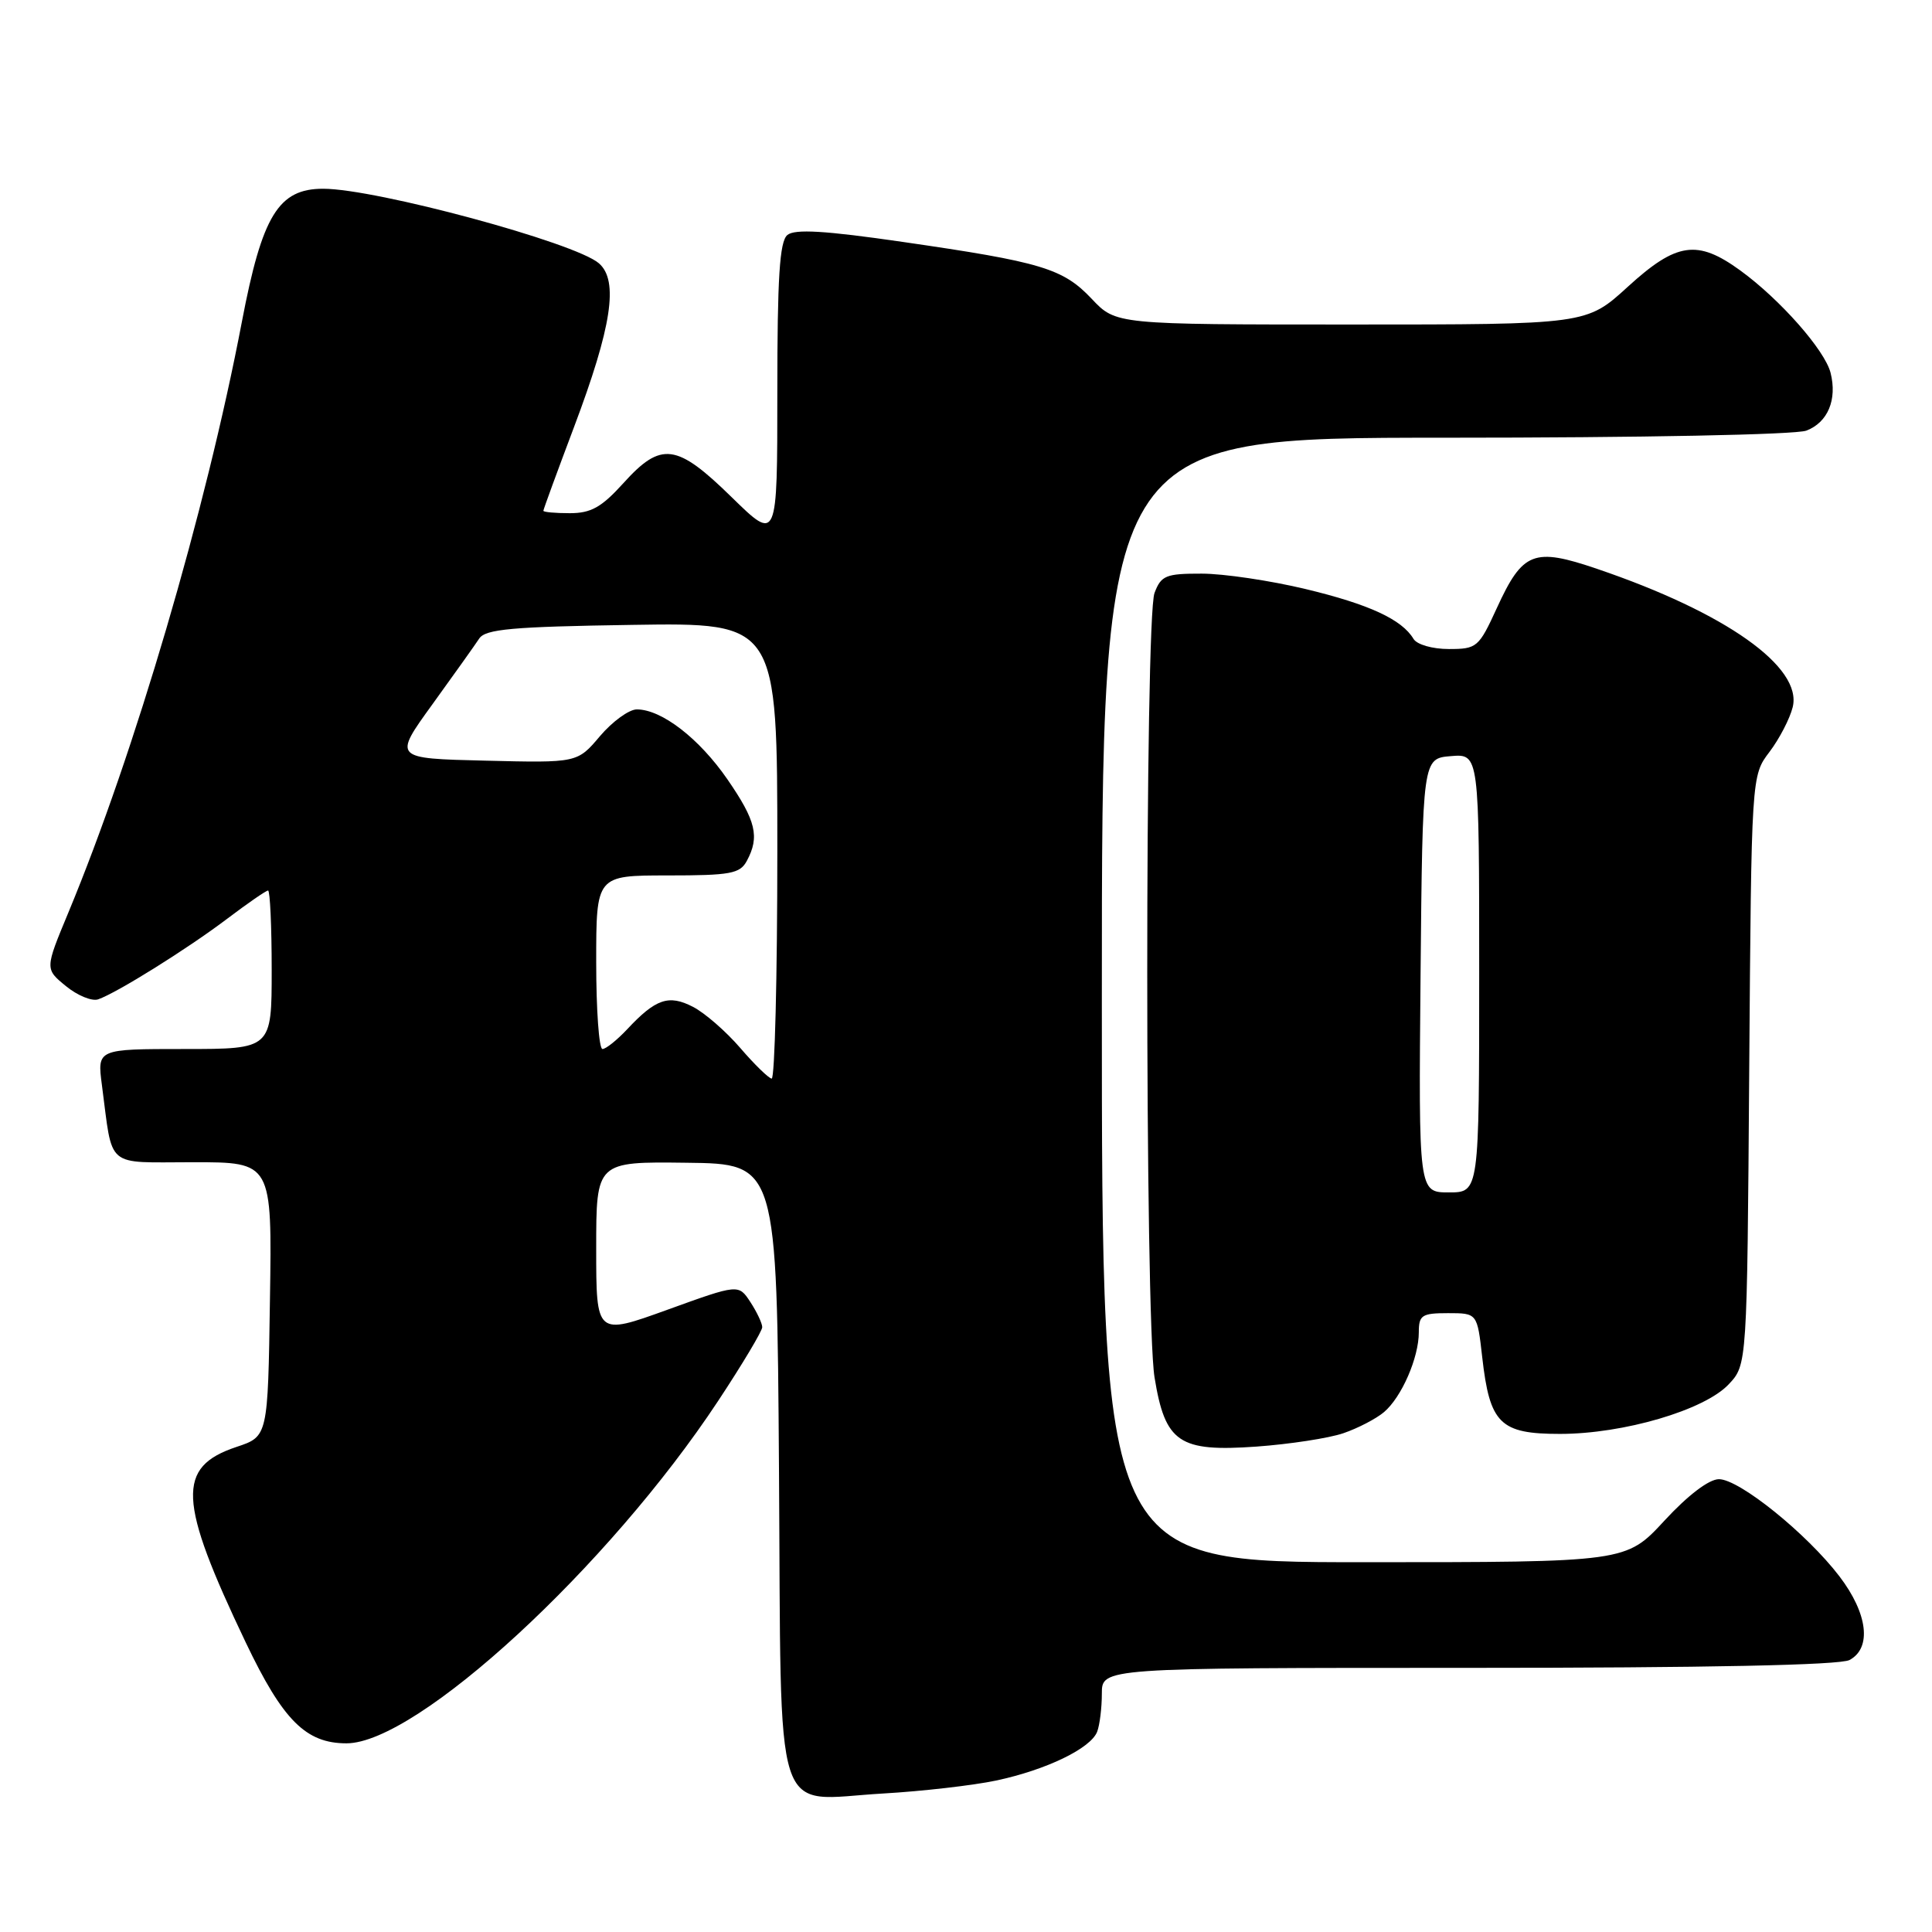 <?xml version="1.0" encoding="UTF-8" standalone="no"?>
<!DOCTYPE svg PUBLIC "-//W3C//DTD SVG 1.1//EN" "http://www.w3.org/Graphics/SVG/1.1/DTD/svg11.dtd" >
<svg xmlns="http://www.w3.org/2000/svg" xmlns:xlink="http://www.w3.org/1999/xlink" version="1.1" viewBox="0 0 256 256">
 <g >
 <path fill="currentColor"
d=" M 132.00 235.93 C 138.66 234.51 144.53 231.67 145.38 229.46 C 145.72 228.57 146.00 226.30 146.00 224.42 C 146.00 221.00 146.00 221.00 194.57 221.00 C 226.13 221.00 243.81 220.64 245.07 219.96 C 248.04 218.37 247.50 213.81 243.74 208.88 C 239.42 203.22 230.47 196.00 227.77 196.00 C 226.45 196.00 223.67 198.11 220.54 201.50 C 215.46 207.00 215.46 207.00 180.73 207.00 C 146.00 207.00 146.00 207.00 146.00 132.50 C 146.00 58.00 146.00 58.00 191.43 58.00 C 217.46 58.00 237.93 57.60 239.35 57.06 C 242.19 55.98 243.46 52.96 242.56 49.40 C 241.81 46.41 235.87 39.67 230.60 35.84 C 224.91 31.70 222.15 32.10 215.69 38.00 C 210.22 43.00 210.22 43.00 179.04 43.00 C 147.87 43.00 147.87 43.00 144.66 39.60 C 140.85 35.57 138.03 34.72 119.58 32.05 C 109.32 30.56 105.31 30.32 104.33 31.14 C 103.30 31.99 103.00 36.77 103.00 52.02 C 103.00 71.79 103.00 71.79 96.97 65.90 C 89.66 58.74 87.62 58.47 82.62 64.00 C 79.71 67.22 78.32 68.00 75.50 68.00 C 73.58 68.00 72.00 67.86 72.00 67.68 C 72.00 67.50 73.83 62.51 76.06 56.59 C 81.07 43.30 82.00 37.18 79.36 34.89 C 76.22 32.15 49.84 25.02 42.84 25.01 C 36.90 25.00 34.74 28.53 32.05 42.64 C 27.27 67.69 17.83 99.82 9.05 120.94 C 5.95 128.39 5.95 128.39 8.73 130.66 C 10.25 131.91 12.18 132.70 13.00 132.42 C 15.49 131.56 24.81 125.74 30.09 121.75 C 32.81 119.69 35.26 118.00 35.52 118.00 C 35.78 118.00 36.00 122.72 36.00 128.50 C 36.00 139.00 36.00 139.00 24.44 139.00 C 12.88 139.00 12.88 139.00 13.50 143.75 C 14.99 155.00 13.80 154.00 25.60 154.00 C 36.05 154.00 36.05 154.00 35.77 172.17 C 35.50 190.34 35.50 190.34 31.35 191.72 C 23.36 194.38 23.57 198.79 32.57 217.65 C 37.49 227.96 40.53 231.00 45.91 231.00 C 55.26 231.00 80.63 207.63 95.15 185.64 C 98.37 180.77 101.00 176.36 101.00 175.86 C 101.00 175.35 100.29 173.85 99.43 172.53 C 97.86 170.14 97.86 170.14 88.43 173.55 C 79.00 176.96 79.00 176.96 79.00 165.44 C 79.00 153.92 79.00 153.92 90.97 154.07 C 102.94 154.21 102.94 154.21 103.22 194.69 C 103.55 242.67 102.21 238.50 117.00 237.65 C 122.22 237.35 128.97 236.57 132.00 235.93 Z  M 178.00 189.91 C 179.93 189.25 182.35 187.99 183.39 187.11 C 185.73 185.12 188.00 179.90 188.00 176.53 C 188.00 174.26 188.40 174.00 191.87 174.00 C 195.74 174.00 195.74 174.00 196.40 179.82 C 197.40 188.66 198.76 190.00 206.70 190.00 C 215.13 190.00 225.85 186.85 229.06 183.43 C 231.50 180.84 231.50 180.84 231.78 141.81 C 232.07 102.78 232.07 102.78 234.46 99.64 C 235.77 97.91 237.16 95.24 237.54 93.71 C 238.87 88.39 228.66 81.17 211.66 75.39 C 203.22 72.51 201.77 73.08 198.33 80.59 C 195.95 85.78 195.70 86.00 191.98 86.00 C 189.80 86.00 187.75 85.41 187.30 84.66 C 185.76 82.08 181.41 80.07 172.99 78.05 C 168.32 76.93 162.13 76.01 159.23 76.01 C 154.48 76.00 153.85 76.26 152.98 78.57 C 151.69 81.94 151.70 174.56 152.98 182.50 C 154.39 191.17 156.22 192.41 166.50 191.68 C 170.90 191.36 176.07 190.57 178.00 189.91 Z  M 98.08 138.85 C 96.19 136.66 93.38 134.21 91.82 133.41 C 88.61 131.75 86.88 132.34 83.08 136.41 C 81.74 137.83 80.28 139.00 79.83 139.00 C 79.37 139.00 79.00 133.82 79.00 127.50 C 79.00 116.00 79.00 116.00 88.46 116.00 C 96.80 116.00 98.05 115.77 98.96 114.07 C 100.68 110.87 100.18 108.77 96.39 103.27 C 92.65 97.85 87.67 94.00 84.38 94.00 C 83.35 94.00 81.15 95.60 79.50 97.54 C 76.50 101.09 76.50 101.09 64.30 100.79 C 52.10 100.50 52.10 100.50 57.30 93.32 C 60.16 89.36 62.95 85.45 63.50 84.61 C 64.33 83.36 67.86 83.04 83.75 82.80 C 103.00 82.50 103.00 82.50 103.00 112.75 C 103.00 129.39 102.66 142.96 102.25 142.92 C 101.84 142.87 99.96 141.04 98.08 138.85 Z  M 188.23 129.25 C 188.50 100.50 188.50 100.50 192.25 100.19 C 196.00 99.88 196.00 99.88 196.00 128.94 C 196.00 158.00 196.00 158.00 191.98 158.00 C 187.97 158.00 187.97 158.00 188.23 129.25 Z "/>
</g>
</svg>
